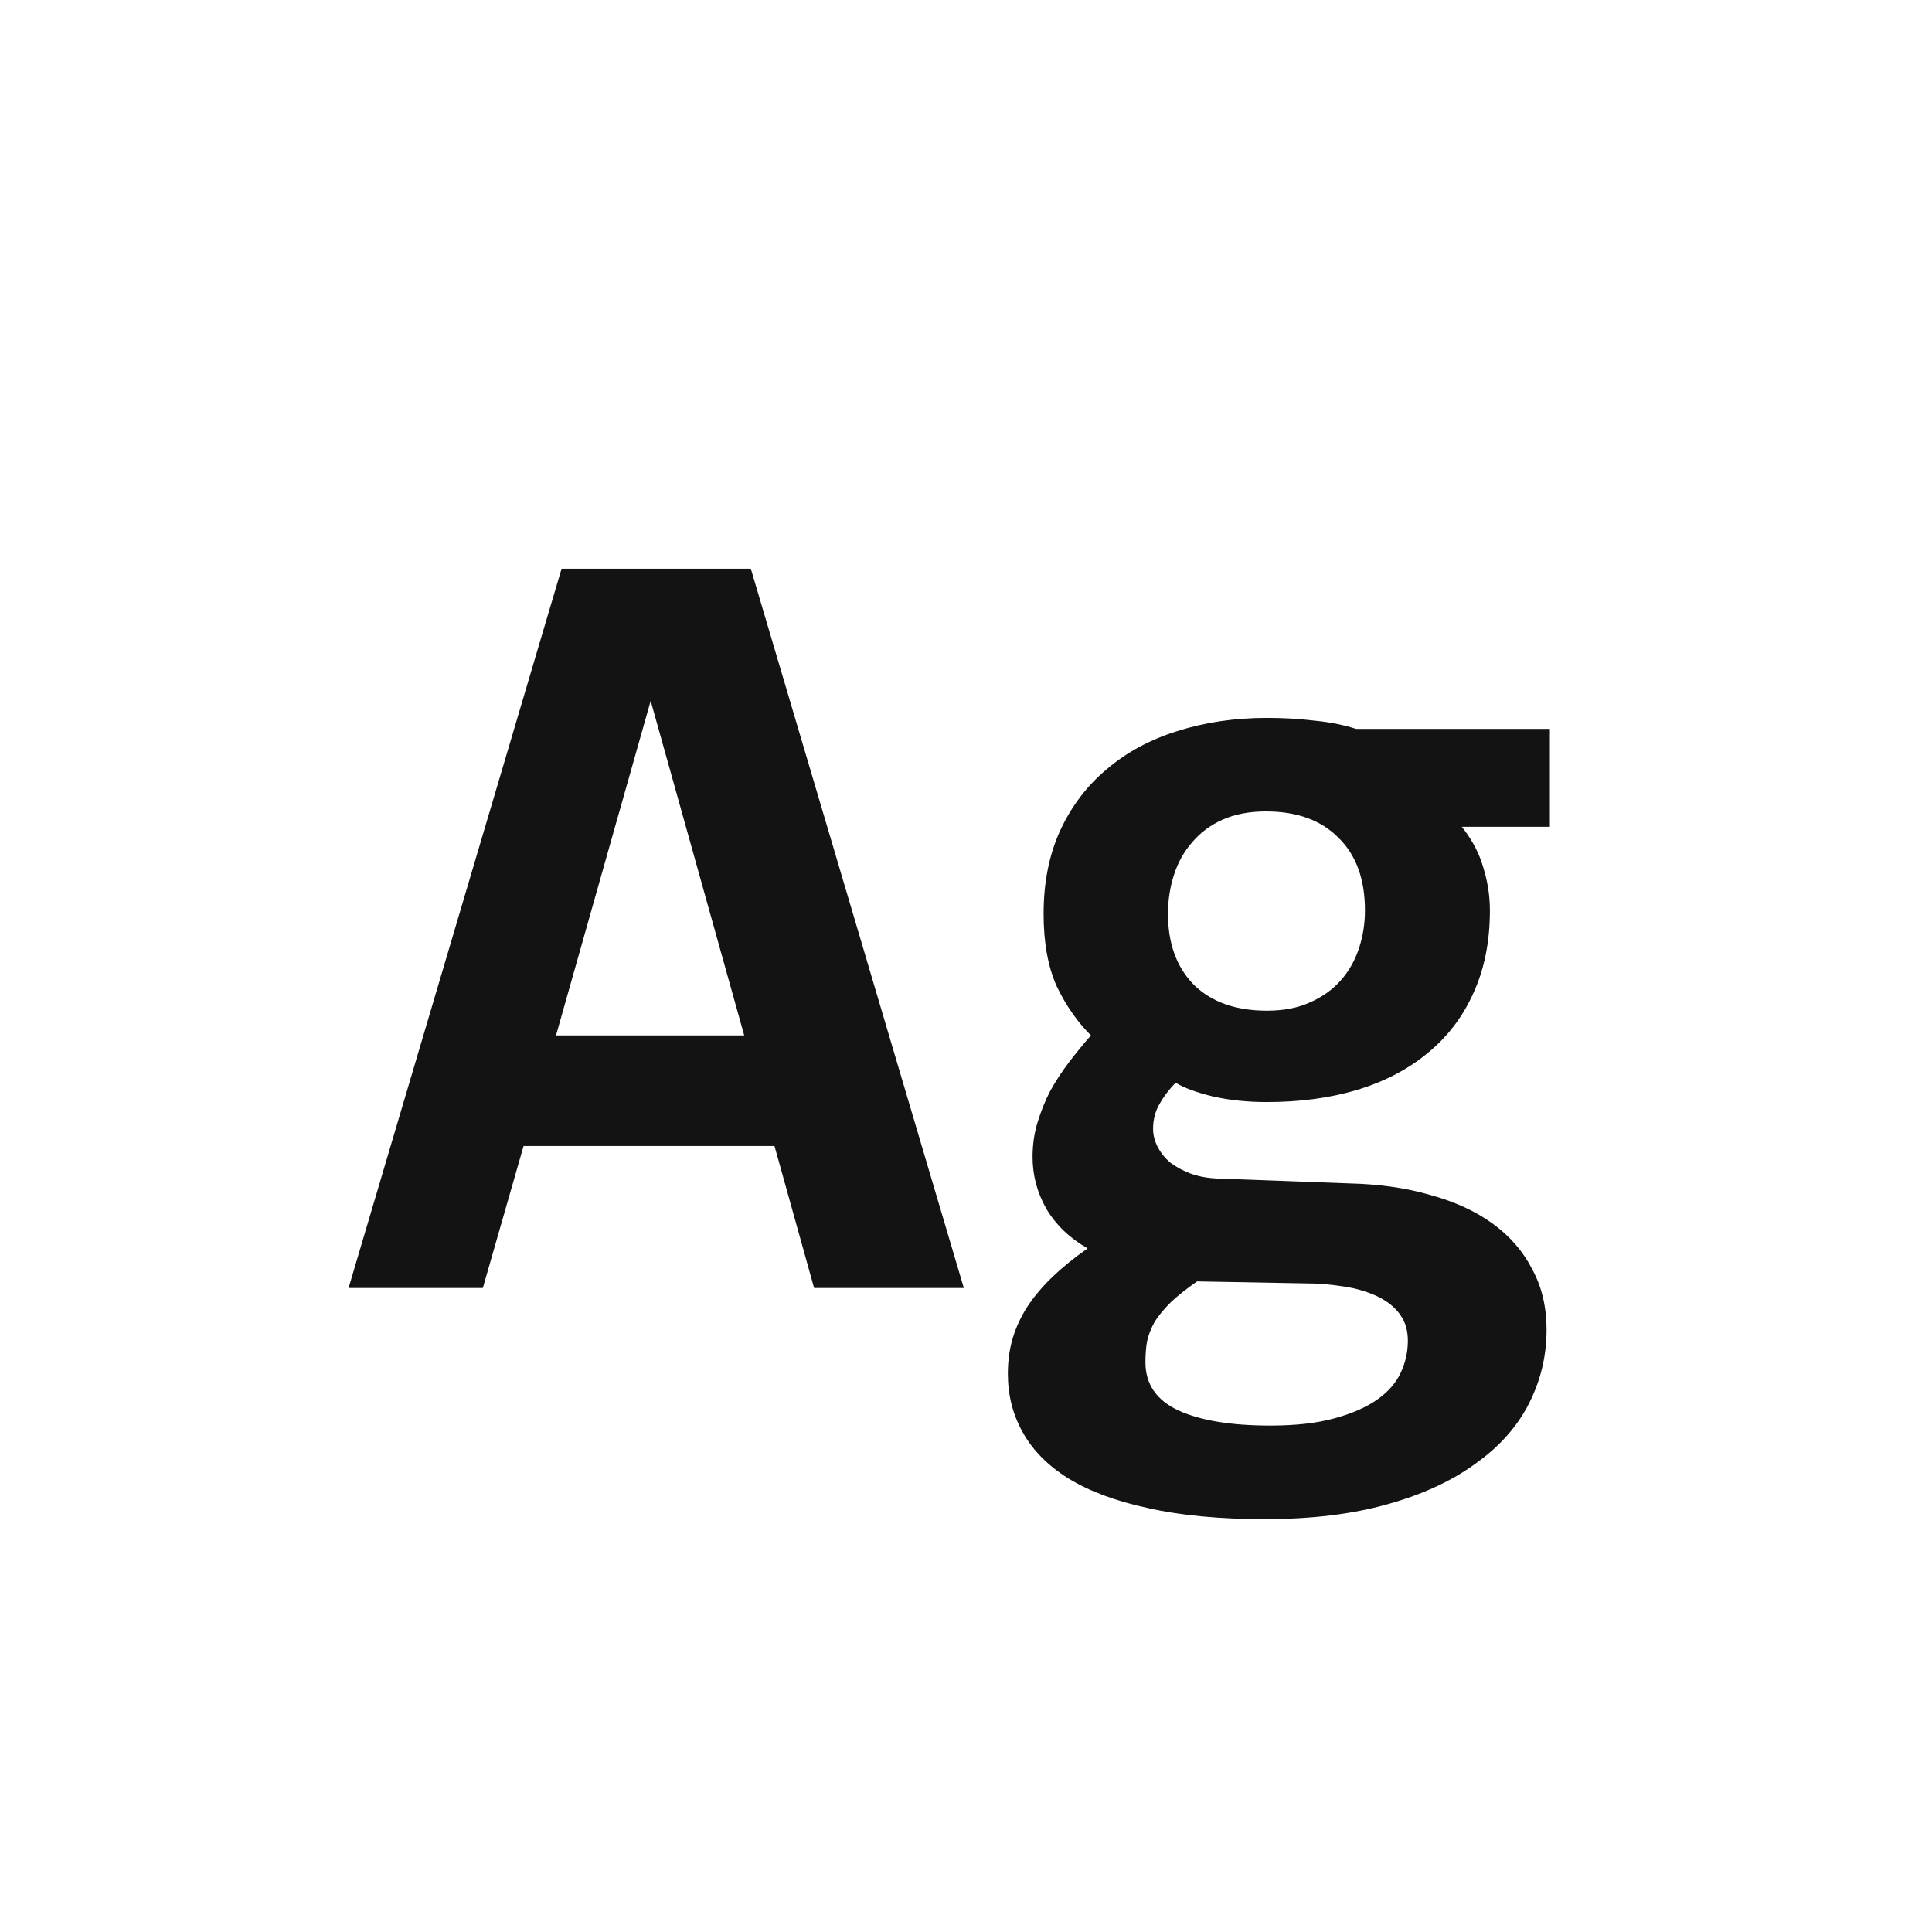 <svg width="24" height="24" viewBox="0 0 24 24" fill="none" xmlns="http://www.w3.org/2000/svg">
<path d="M10.113 16L9.621 14.236H6.504L5.998 16H4.33L6.976 7.065H9.327L11.973 16H10.113ZM8.083 8.706L6.907 12.862H9.245L8.083 8.706ZM18.159 10.271C18.287 10.431 18.376 10.6 18.426 10.777C18.48 10.95 18.508 11.128 18.508 11.31C18.508 11.698 18.439 12.04 18.303 12.336C18.171 12.632 17.981 12.88 17.735 13.081C17.494 13.282 17.202 13.434 16.86 13.539C16.523 13.639 16.149 13.69 15.739 13.69C15.498 13.69 15.274 13.667 15.069 13.621C14.864 13.571 14.709 13.514 14.604 13.45C14.527 13.528 14.461 13.614 14.406 13.71C14.352 13.801 14.324 13.906 14.324 14.024C14.324 14.097 14.342 14.17 14.379 14.243C14.415 14.316 14.468 14.382 14.536 14.441C14.609 14.496 14.693 14.542 14.789 14.578C14.889 14.615 15.001 14.635 15.124 14.64L16.771 14.701C17.141 14.71 17.473 14.758 17.77 14.845C18.07 14.927 18.328 15.045 18.542 15.2C18.756 15.355 18.92 15.544 19.034 15.768C19.153 15.986 19.212 16.237 19.212 16.52C19.212 16.843 19.139 17.148 18.993 17.436C18.847 17.723 18.626 17.971 18.33 18.181C18.038 18.395 17.674 18.564 17.236 18.686C16.799 18.81 16.291 18.871 15.712 18.871C15.151 18.871 14.668 18.826 14.263 18.734C13.862 18.648 13.531 18.525 13.271 18.365C13.016 18.206 12.827 18.014 12.704 17.791C12.581 17.572 12.52 17.331 12.52 17.066C12.52 16.907 12.54 16.759 12.581 16.622C12.622 16.485 12.684 16.353 12.766 16.226C12.848 16.102 12.95 15.982 13.073 15.863C13.196 15.745 13.342 15.626 13.511 15.508C13.287 15.38 13.117 15.216 12.998 15.016C12.884 14.815 12.827 14.601 12.827 14.373C12.827 14.218 12.848 14.075 12.889 13.942C12.93 13.806 12.982 13.676 13.046 13.553C13.114 13.43 13.192 13.311 13.278 13.197C13.365 13.083 13.456 12.972 13.552 12.862C13.383 12.694 13.242 12.491 13.128 12.254C13.019 12.012 12.964 11.712 12.964 11.352C12.964 10.964 13.032 10.62 13.169 10.319C13.31 10.014 13.504 9.759 13.75 9.554C13.996 9.344 14.288 9.187 14.625 9.082C14.967 8.973 15.338 8.918 15.739 8.918C15.944 8.918 16.14 8.929 16.327 8.952C16.519 8.97 16.692 9.005 16.847 9.055H19.253V10.271H18.159ZM14.229 16.923C14.229 17.192 14.363 17.39 14.632 17.518C14.905 17.645 15.288 17.709 15.78 17.709C16.095 17.709 16.359 17.679 16.573 17.62C16.792 17.561 16.97 17.483 17.106 17.388C17.243 17.292 17.341 17.18 17.4 17.053C17.46 16.925 17.489 16.793 17.489 16.656C17.489 16.533 17.46 16.428 17.4 16.342C17.346 16.26 17.266 16.189 17.161 16.13C17.061 16.075 16.94 16.032 16.799 16C16.662 15.973 16.509 15.954 16.341 15.945L14.871 15.918C14.739 16.009 14.63 16.096 14.543 16.178C14.461 16.26 14.395 16.34 14.345 16.417C14.299 16.499 14.267 16.581 14.249 16.663C14.235 16.745 14.229 16.832 14.229 16.923ZM14.509 11.352C14.509 11.721 14.616 12.015 14.83 12.233C15.049 12.448 15.352 12.555 15.739 12.555C15.944 12.555 16.122 12.521 16.273 12.452C16.427 12.384 16.555 12.293 16.655 12.179C16.756 12.065 16.831 11.933 16.881 11.782C16.931 11.632 16.956 11.475 16.956 11.31C16.956 10.923 16.847 10.622 16.628 10.408C16.414 10.19 16.113 10.08 15.726 10.08C15.521 10.08 15.341 10.114 15.185 10.183C15.035 10.251 14.91 10.344 14.81 10.463C14.709 10.577 14.634 10.711 14.584 10.866C14.534 11.021 14.509 11.183 14.509 11.352Z" fill="#131313"/>
</svg>
